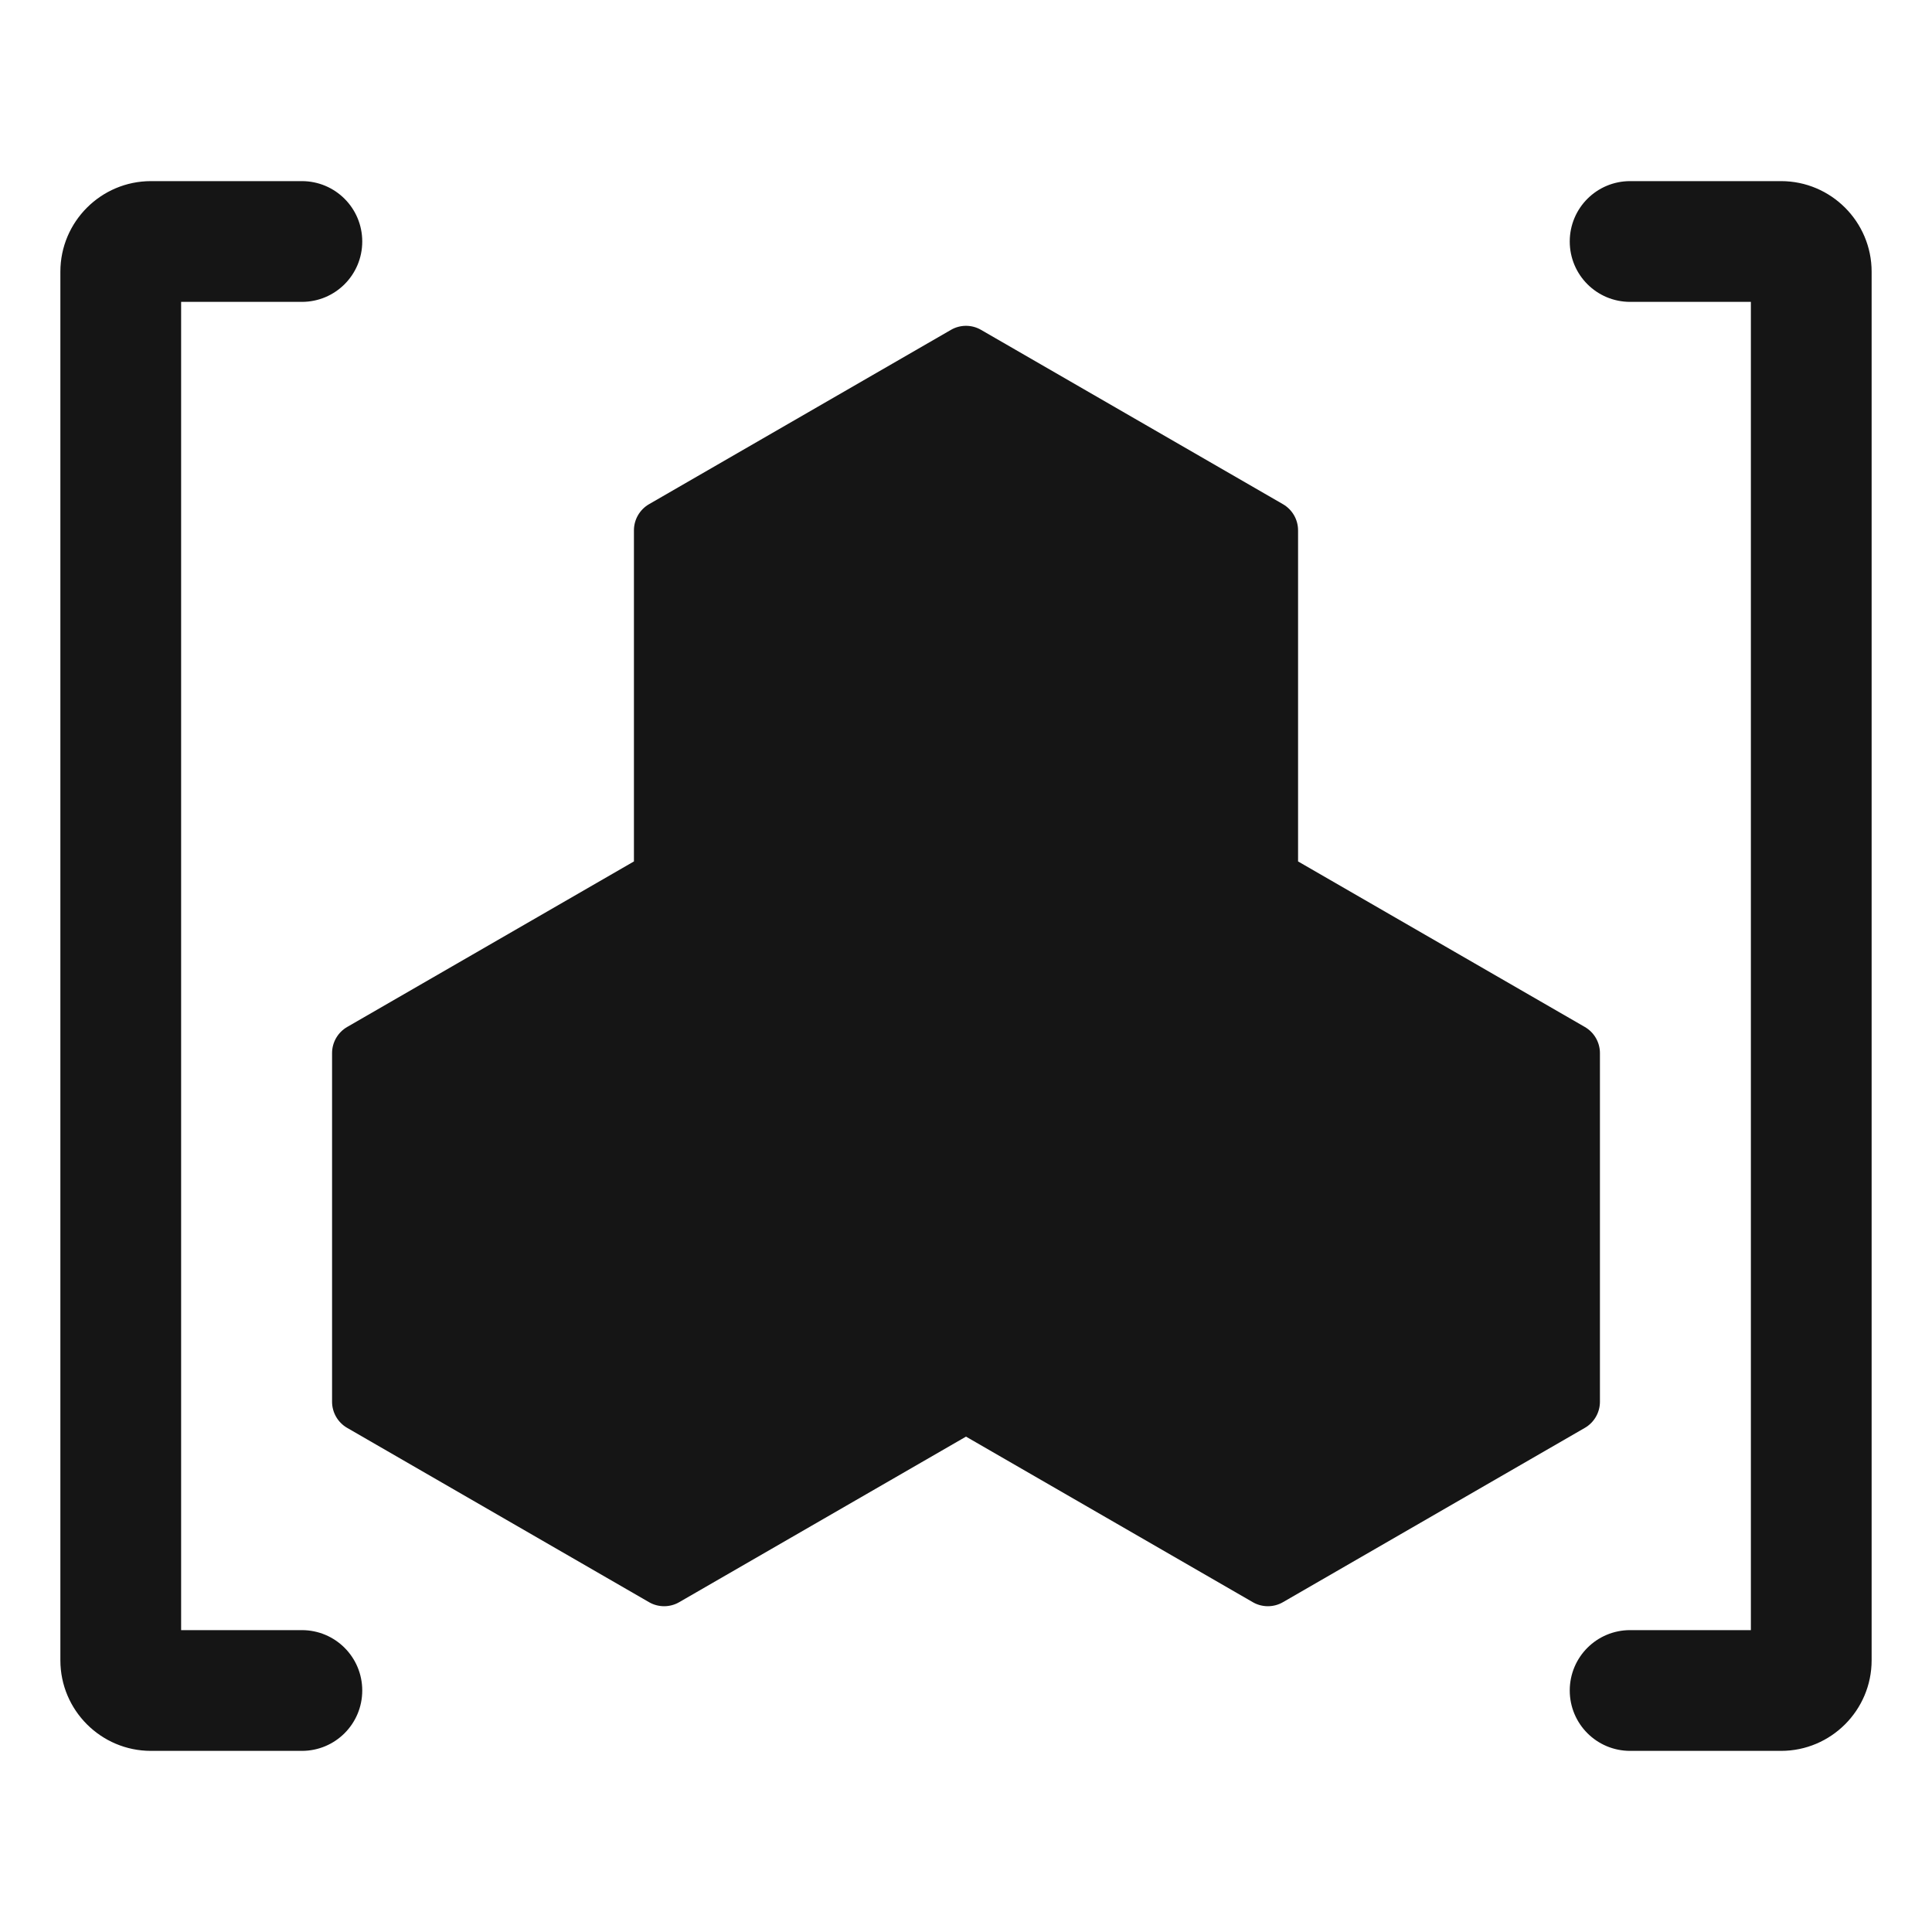 <?xml version="1.0" encoding="UTF-8"?><svg xmlns="http://www.w3.org/2000/svg" width="32" height="32" viewBox="0 0 32 32"><defs><style>.uuid-47872a5c-b70f-43e8-883e-4c8db0adcff1{fill:none;}.uuid-39fc32b6-2c48-493f-aed6-4e406d38870c{fill:#151515;}</style></defs><g id="uuid-11413fc0-c4b0-4426-803a-f17553b6bc73"><rect class="uuid-47872a5c-b70f-43e8-883e-4c8db0adcff1" width="32" height="32"/></g><g id="uuid-be13c240-7847-43dd-81a6-3c383053b748"><path class="uuid-39fc32b6-2c48-493f-aed6-4e406d38870c" d="M26.5,23.217v-5.774c0-.179-.096-.344-.25-.433l-4.75-2.742v-5.484c0-.179-.096-.344-.25-.433l-5-2.887c-.154-.09-.346-.09-.5,0l-5,2.887c-.154.089-.25.254-.25.433v5.484l-4.75,2.742c-.154.089-.25.254-.25.433v5.774c0,.179.096.344.25.433l5,2.887c.077.045.164.067.25.067s.173-.022.25-.067l4.75-2.742,4.75,2.742c.077.045.164.067.25.067s.173-.022.25-.067l5-2.887c.154-.089.25-.254.25-.433Z"/><path class="uuid-39fc32b6-2c48-493f-aed6-4e406d38870c" d="M29.5,3h-2.5c-.553,0-1,.447-1,1s.447,1,1,1h2v22h-2c-.553,0-1,.447-1,1s.447,1,1,1h2.5c.827,0,1.5-.673,1.5-1.5V4.5c0-.827-.673-1.5-1.5-1.5Z"/><path class="uuid-39fc32b6-2c48-493f-aed6-4e406d38870c" d="M5,27h-2V5h2c.553,0,1-.447,1-1s-.447-1-1-1h-2.5c-.827,0-1.5.673-1.5,1.5v23c0,.827.673,1.5,1.5,1.5h2.5c.553,0,1-.447,1-1s-.447-1-1-1Z"/></g></svg>